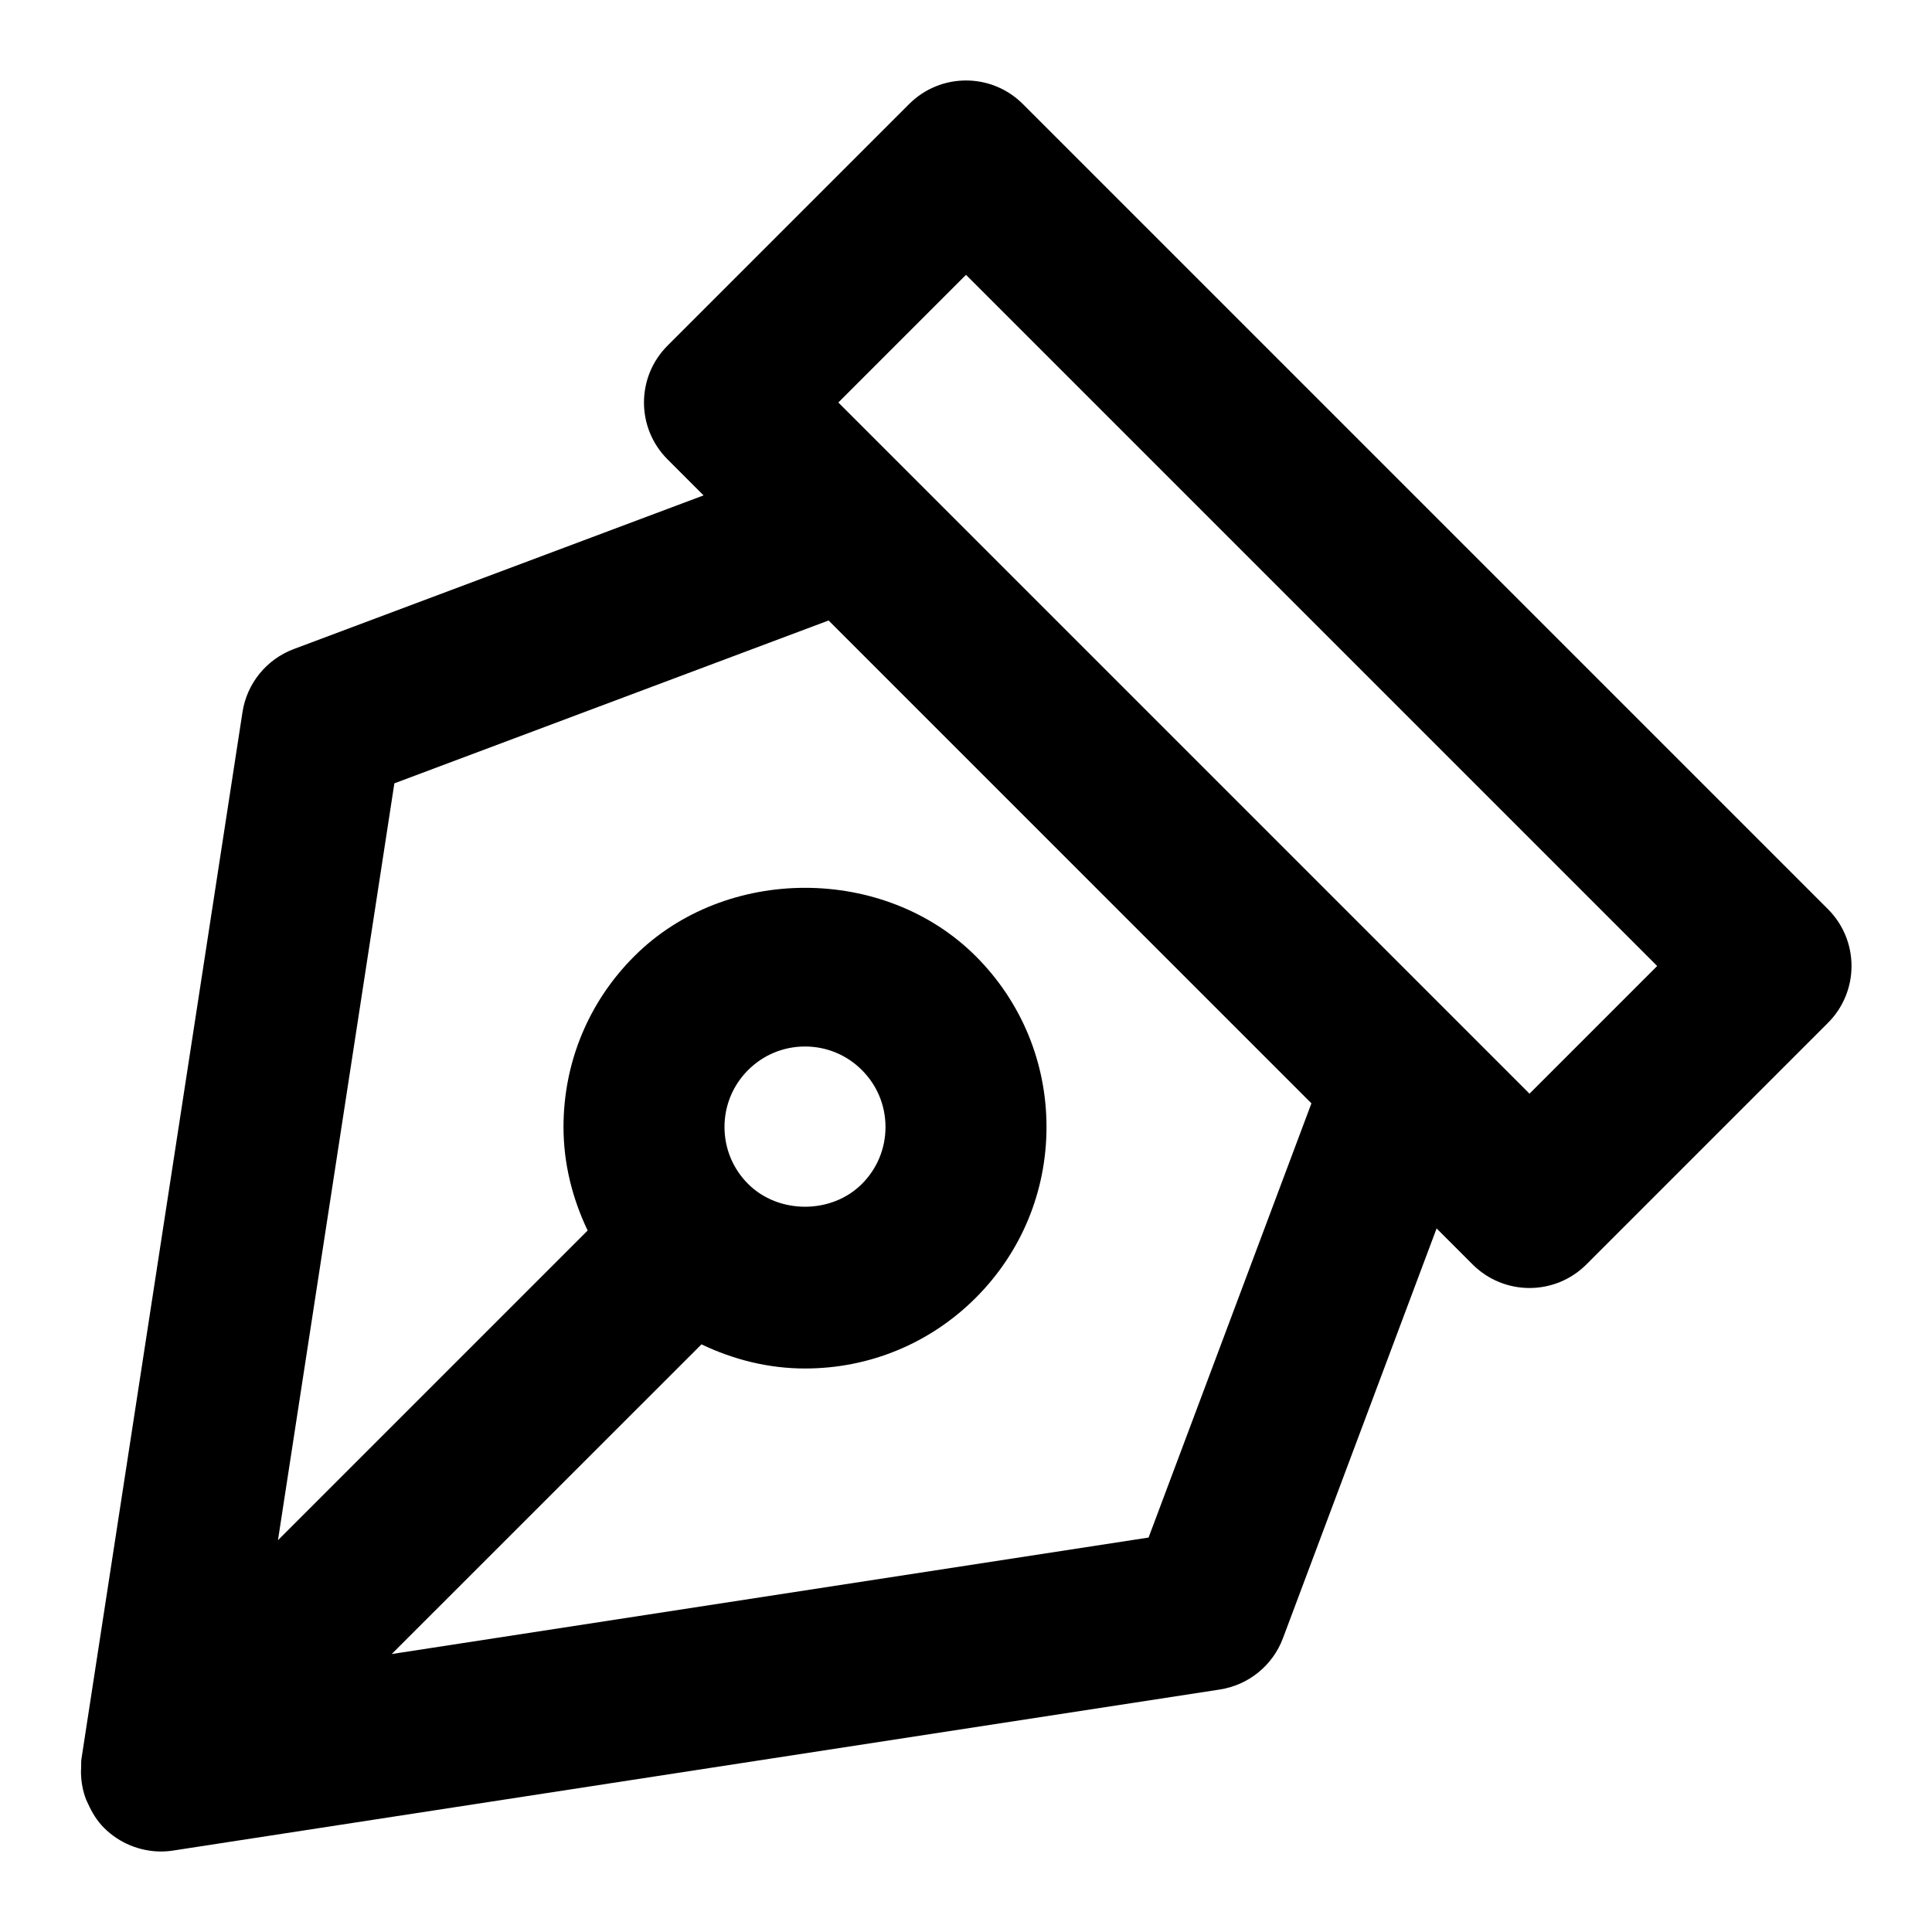 <?xml version="1.0" encoding="utf-8"?>
<!-- Generator: Adobe Illustrator 19.2.1, SVG Export Plug-In . SVG Version: 6.00 Build 0)  -->
<!DOCTYPE svg PUBLIC "-//W3C//DTD SVG 1.1//EN" "http://www.w3.org/Graphics/SVG/1.1/DTD/svg11.dtd">
<svg version="1.1" id="Layer_1" xmlns="http://www.w3.org/2000/svg" xmlns:xlink="http://www.w3.org/1999/xlink" x="0px" y="0px"
	 width="24px" height="24px" viewBox="0 0 24 24" enable-background="new 0 0 24 24" xml:space="preserve">
<path d="M1.068,22.351c0.008,0.02,0.018,0.038,0.027,0.058c0.049,0.109,0.111,0.211,0.198,0.298
	c0.095,0.095,0.207,0.168,0.328,0.218C1.742,22.974,1.871,23,2,23c0.05,0,0.102-0.004,0.152-0.012l13-2
	c0.357-0.055,0.658-0.298,0.785-0.637l1.909-5.091l0.447,0.447C18.488,15.902,18.744,16,19,16s0.512-0.098,0.707-0.293l3-3
	c0.391-0.391,0.391-1.023,0-1.414l-10-10c-0.391-0.391-1.023-0.391-1.414,0l-3,3c-0.391,0.391-0.391,1.023,0,1.414L8.74,6.154
	L3.649,8.063C3.31,8.19,3.066,8.491,3.012,8.848l-2,13c-0.006,0.037-0.002,0.074-0.004,0.111c-0.001,0.023-0.003,0.045-0.002,0.069
	C1.009,22.14,1.029,22.248,1.068,22.351z M12,3.414L20.586,12L19,13.586L10.414,5L12,3.414z M4.899,9.731l5.394-2.023l5.998,5.998
	l-2.023,5.394l-9.402,1.447L8.714,16.7C9.112,16.89,9.546,17,10,17c0.801,0,1.555-0.312,2.121-0.878c0,0,0,0,0,0s0,0,0,0
	C12.688,15.555,13,14.801,13,14s-0.312-1.555-0.878-2.121c-1.134-1.134-3.11-1.133-4.243,0C7.312,12.445,7,13.199,7,14
	c0,0.454,0.11,0.888,0.3,1.286l-3.847,3.847L4.899,9.731z M9.293,14.707C9.104,14.518,9,14.267,9,14s0.104-0.518,0.293-0.707
	C9.482,13.104,9.733,13,10,13s0.518,0.104,0.707,0.293C10.896,13.482,11,13.733,11,14s-0.104,0.518-0.293,0.707c0,0,0,0,0,0
	C10.33,15.085,9.671,15.085,9.293,14.707z"/>
</svg>
